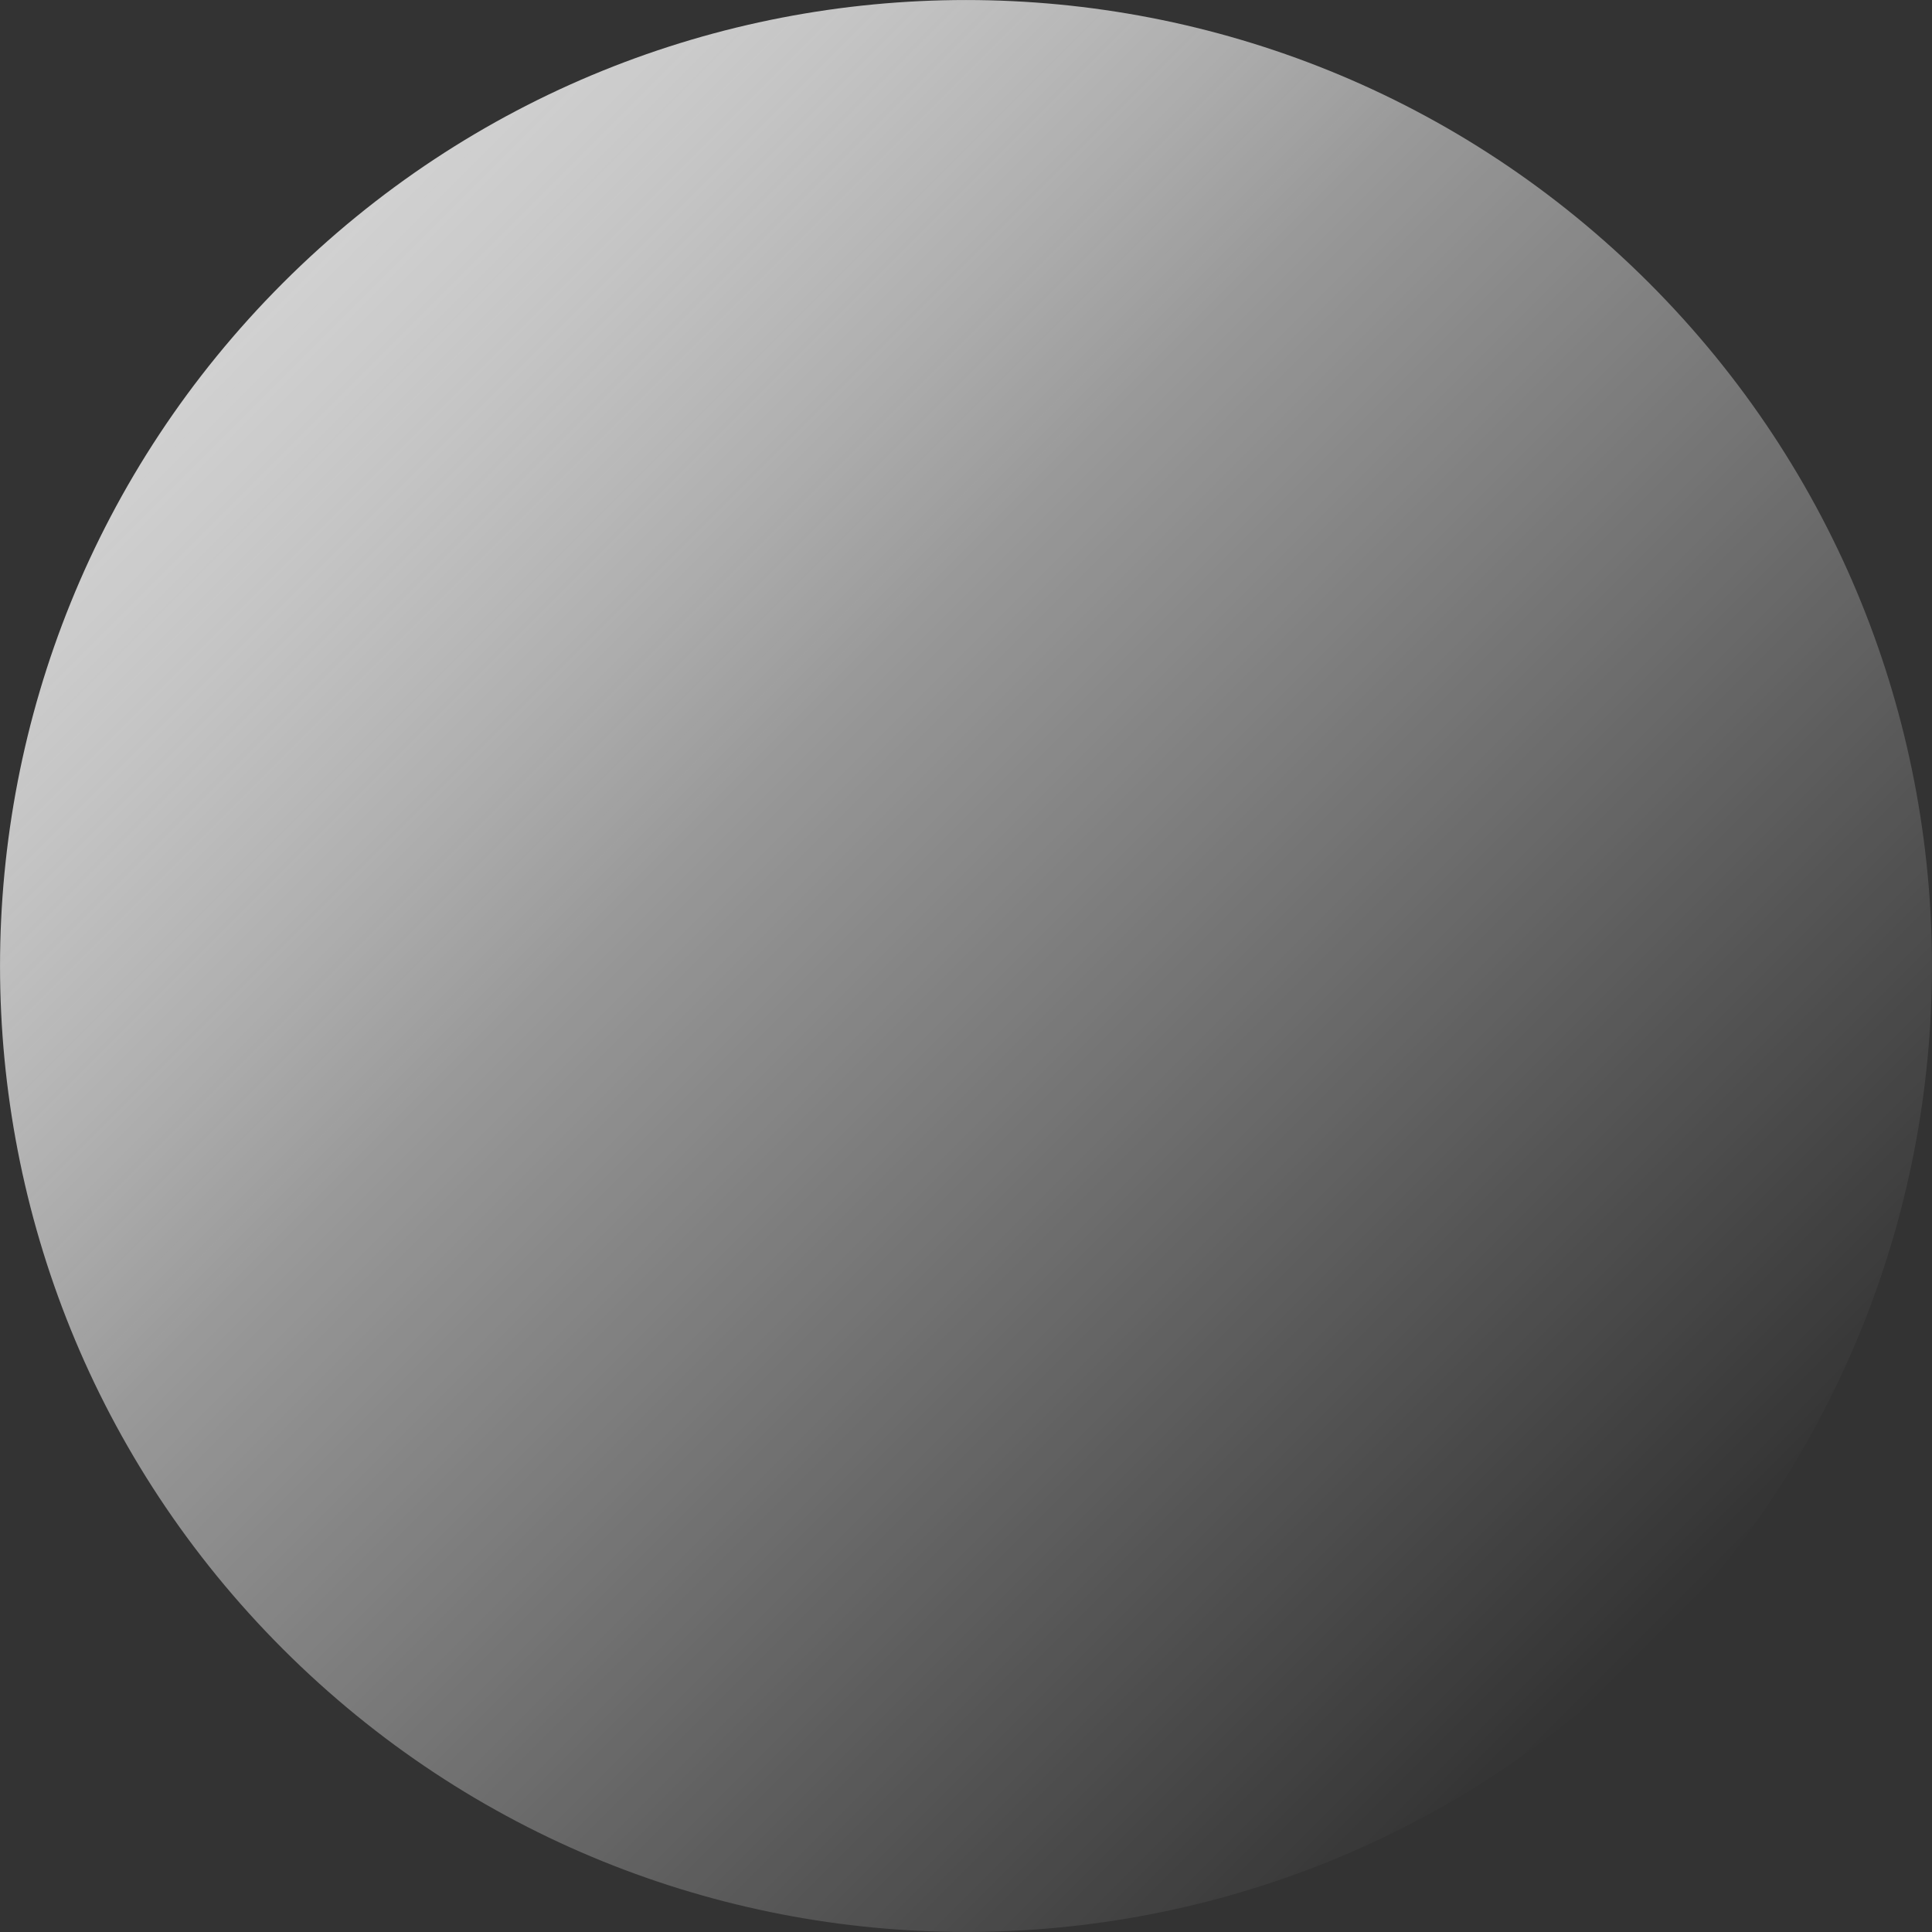 <svg width="20" height="20" viewBox="0 0 20 20" fill="none" xmlns="http://www.w3.org/2000/svg">
<rect x="0" y="0" width="20" height="20" fill="#333333" stroke="none"/>
<path d="M17.071 2.929C20.976 6.835 20.976 13.165 17.071 17.071C13.165 20.976 6.835 20.976 2.929 17.071C-0.976 13.165 -0.976 6.835 2.929 2.929C6.835 -0.976 13.165 -0.976 17.071 2.929Z" fill="url(#paint0_linear_9357_10687)"/>
<defs>
<linearGradient id="paint0_linear_9357_10687" x1="2.929" y1="2.929" x2="17.071" y2="17.071" gradientUnits="userSpaceOnUse">
<stop stop-color="#D1D1D1"/>
<stop offset="0.354" stop-color="white" stop-opacity="0.5"/>
<stop offset="1" stop-color="white" stop-opacity="0"/>
</linearGradient>
</defs>
</svg>
